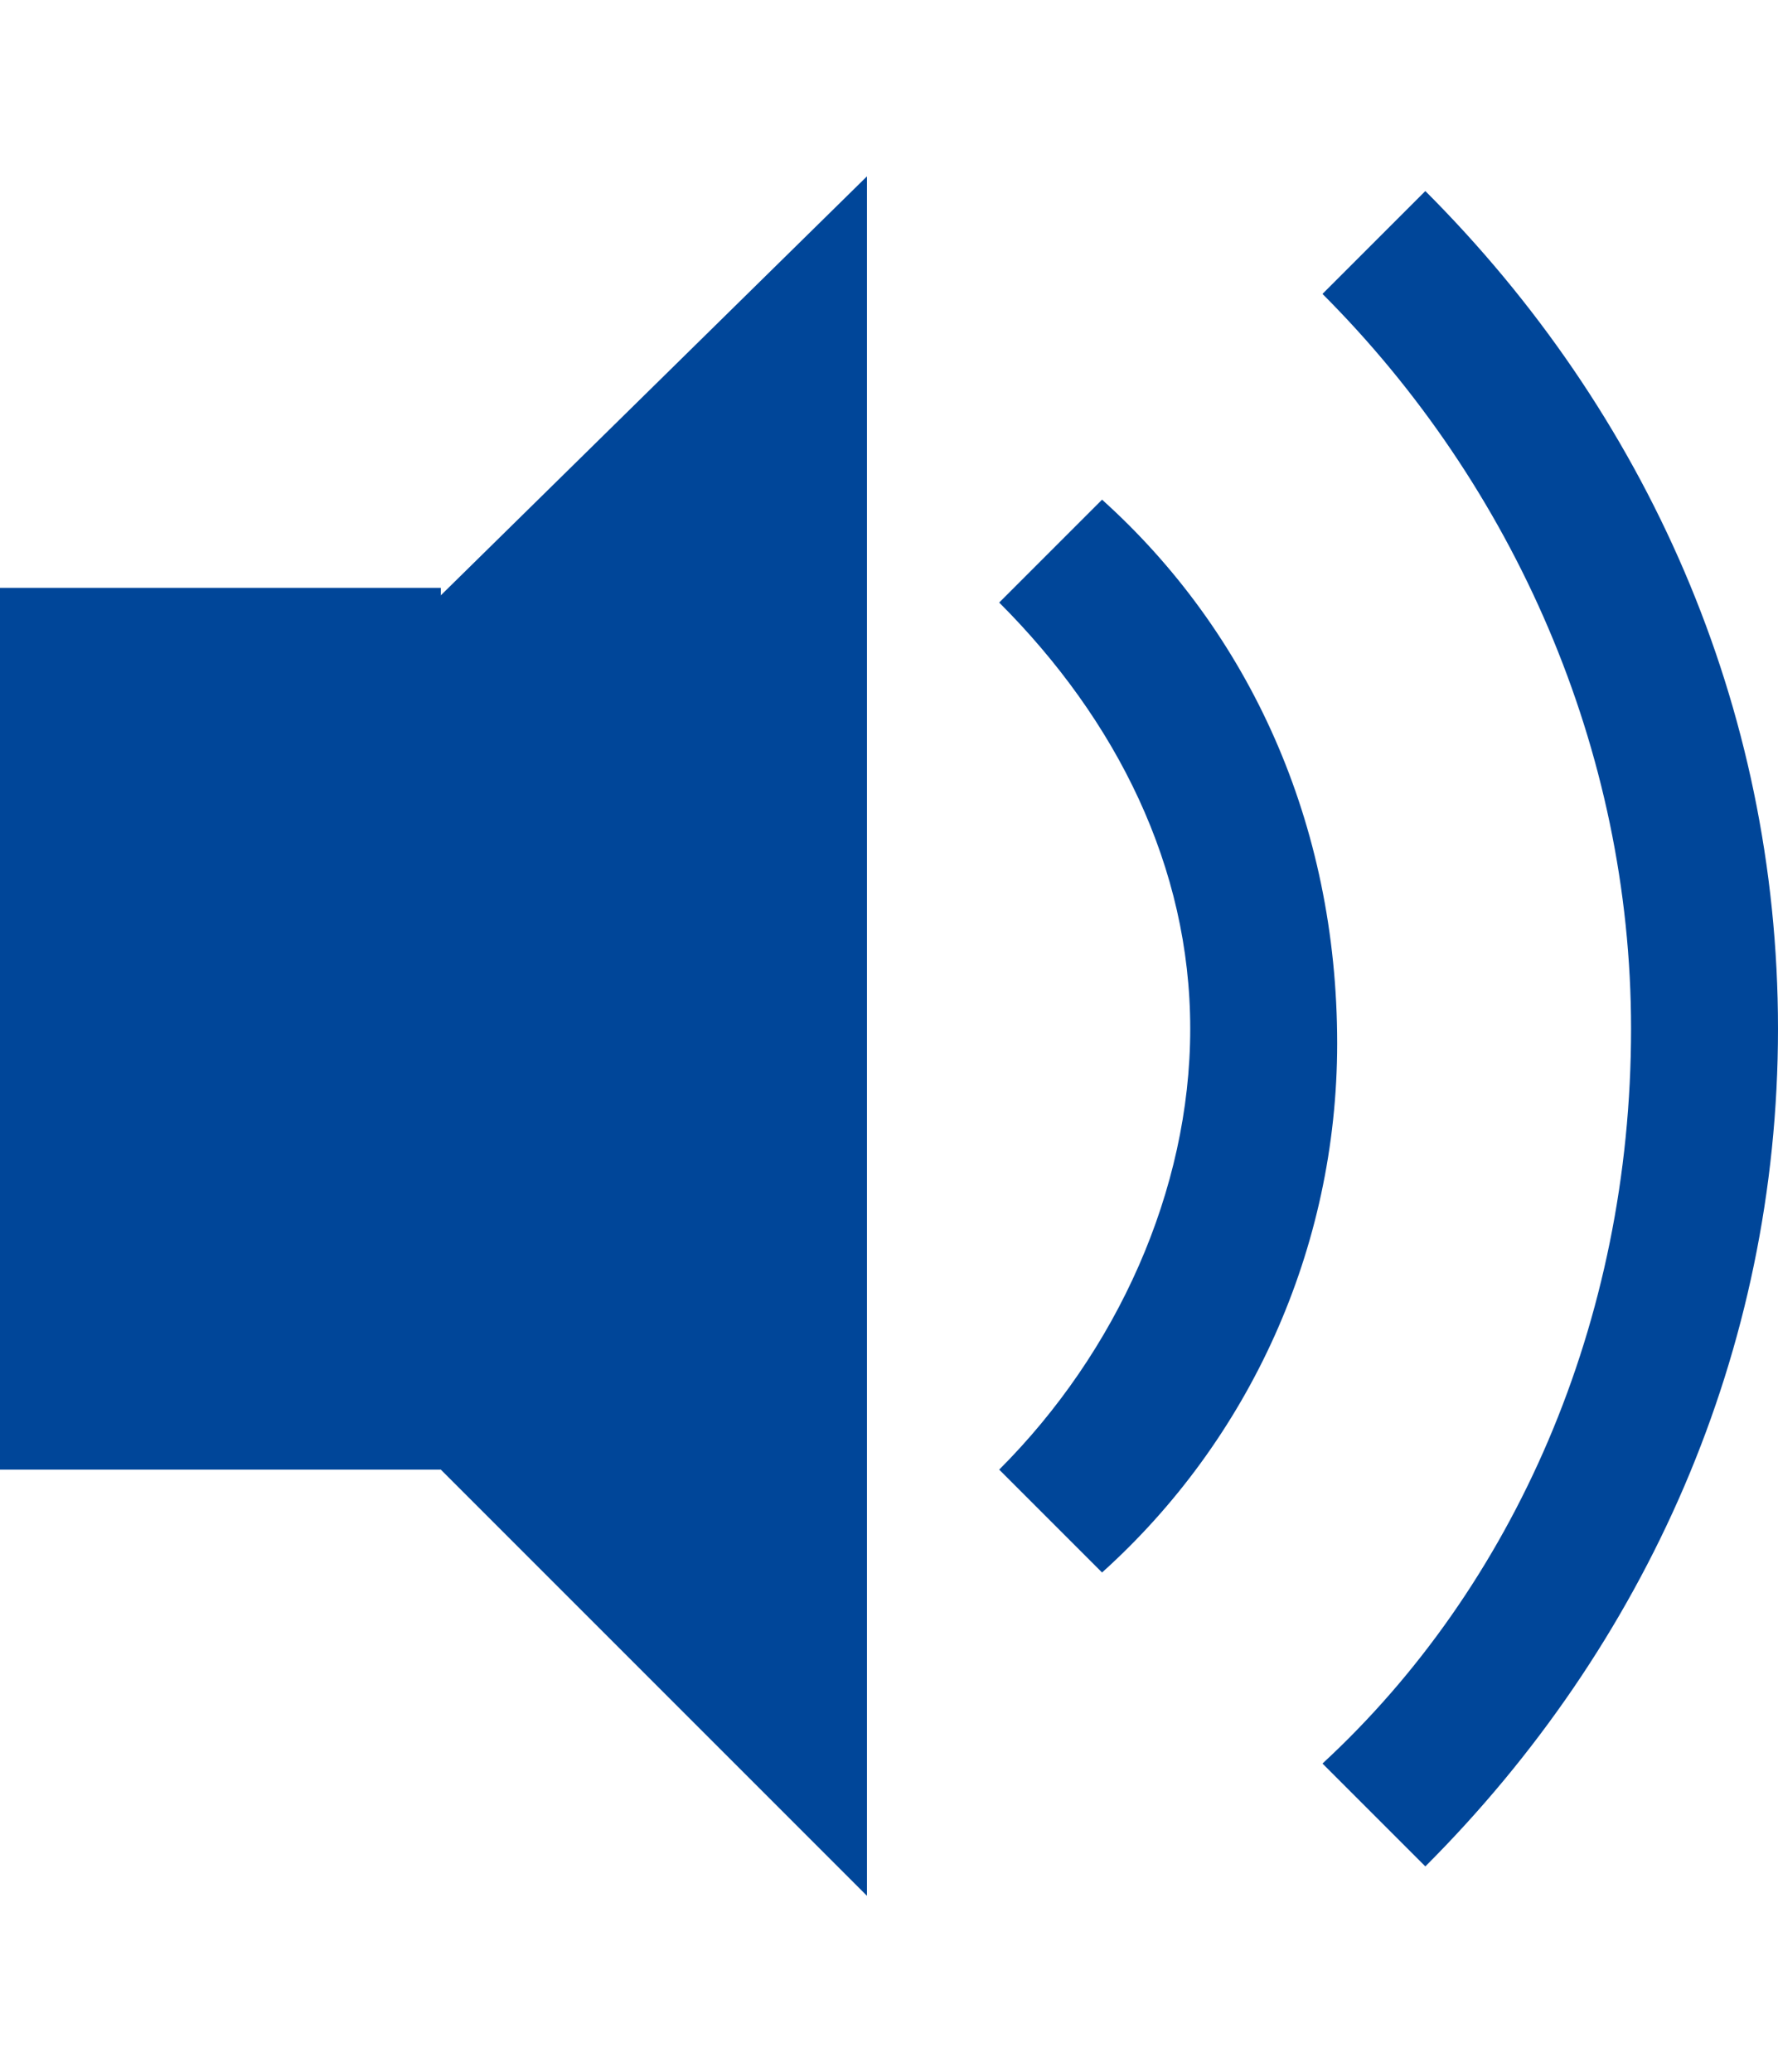 <svg version="1.1" id="Layer_1" xmlns="http://www.w3.org/2000/svg" x="0" y="0" viewBox="0 0 12.1 14.1" xml:space="preserve"><style>.st0{fill-rule:evenodd;clip-rule:evenodd}.st0,.st1{fill:#004699}</style><path class="st0" d="M5.9 12.9L0 7l5.9-5.8z"/><path class="st0" d="M0 4h3v6H0z"/><path class="st1" d="M7.5 3.4l-.7.7c.8.8 1.3 1.8 1.3 2.9s-.5 2.2-1.3 3l.7.7c1-.9 1.6-2.2 1.6-3.6 0-1.5-.6-2.8-1.6-3.7z"/><path class="st1" d="M9.7 1.3L9 2c1.3 1.3 2.1 3.1 2.1 5 0 2-.8 3.8-2.1 5l.7.7c1.5-1.5 2.4-3.5 2.4-5.7s-.9-4.2-2.4-5.7z"/></svg>